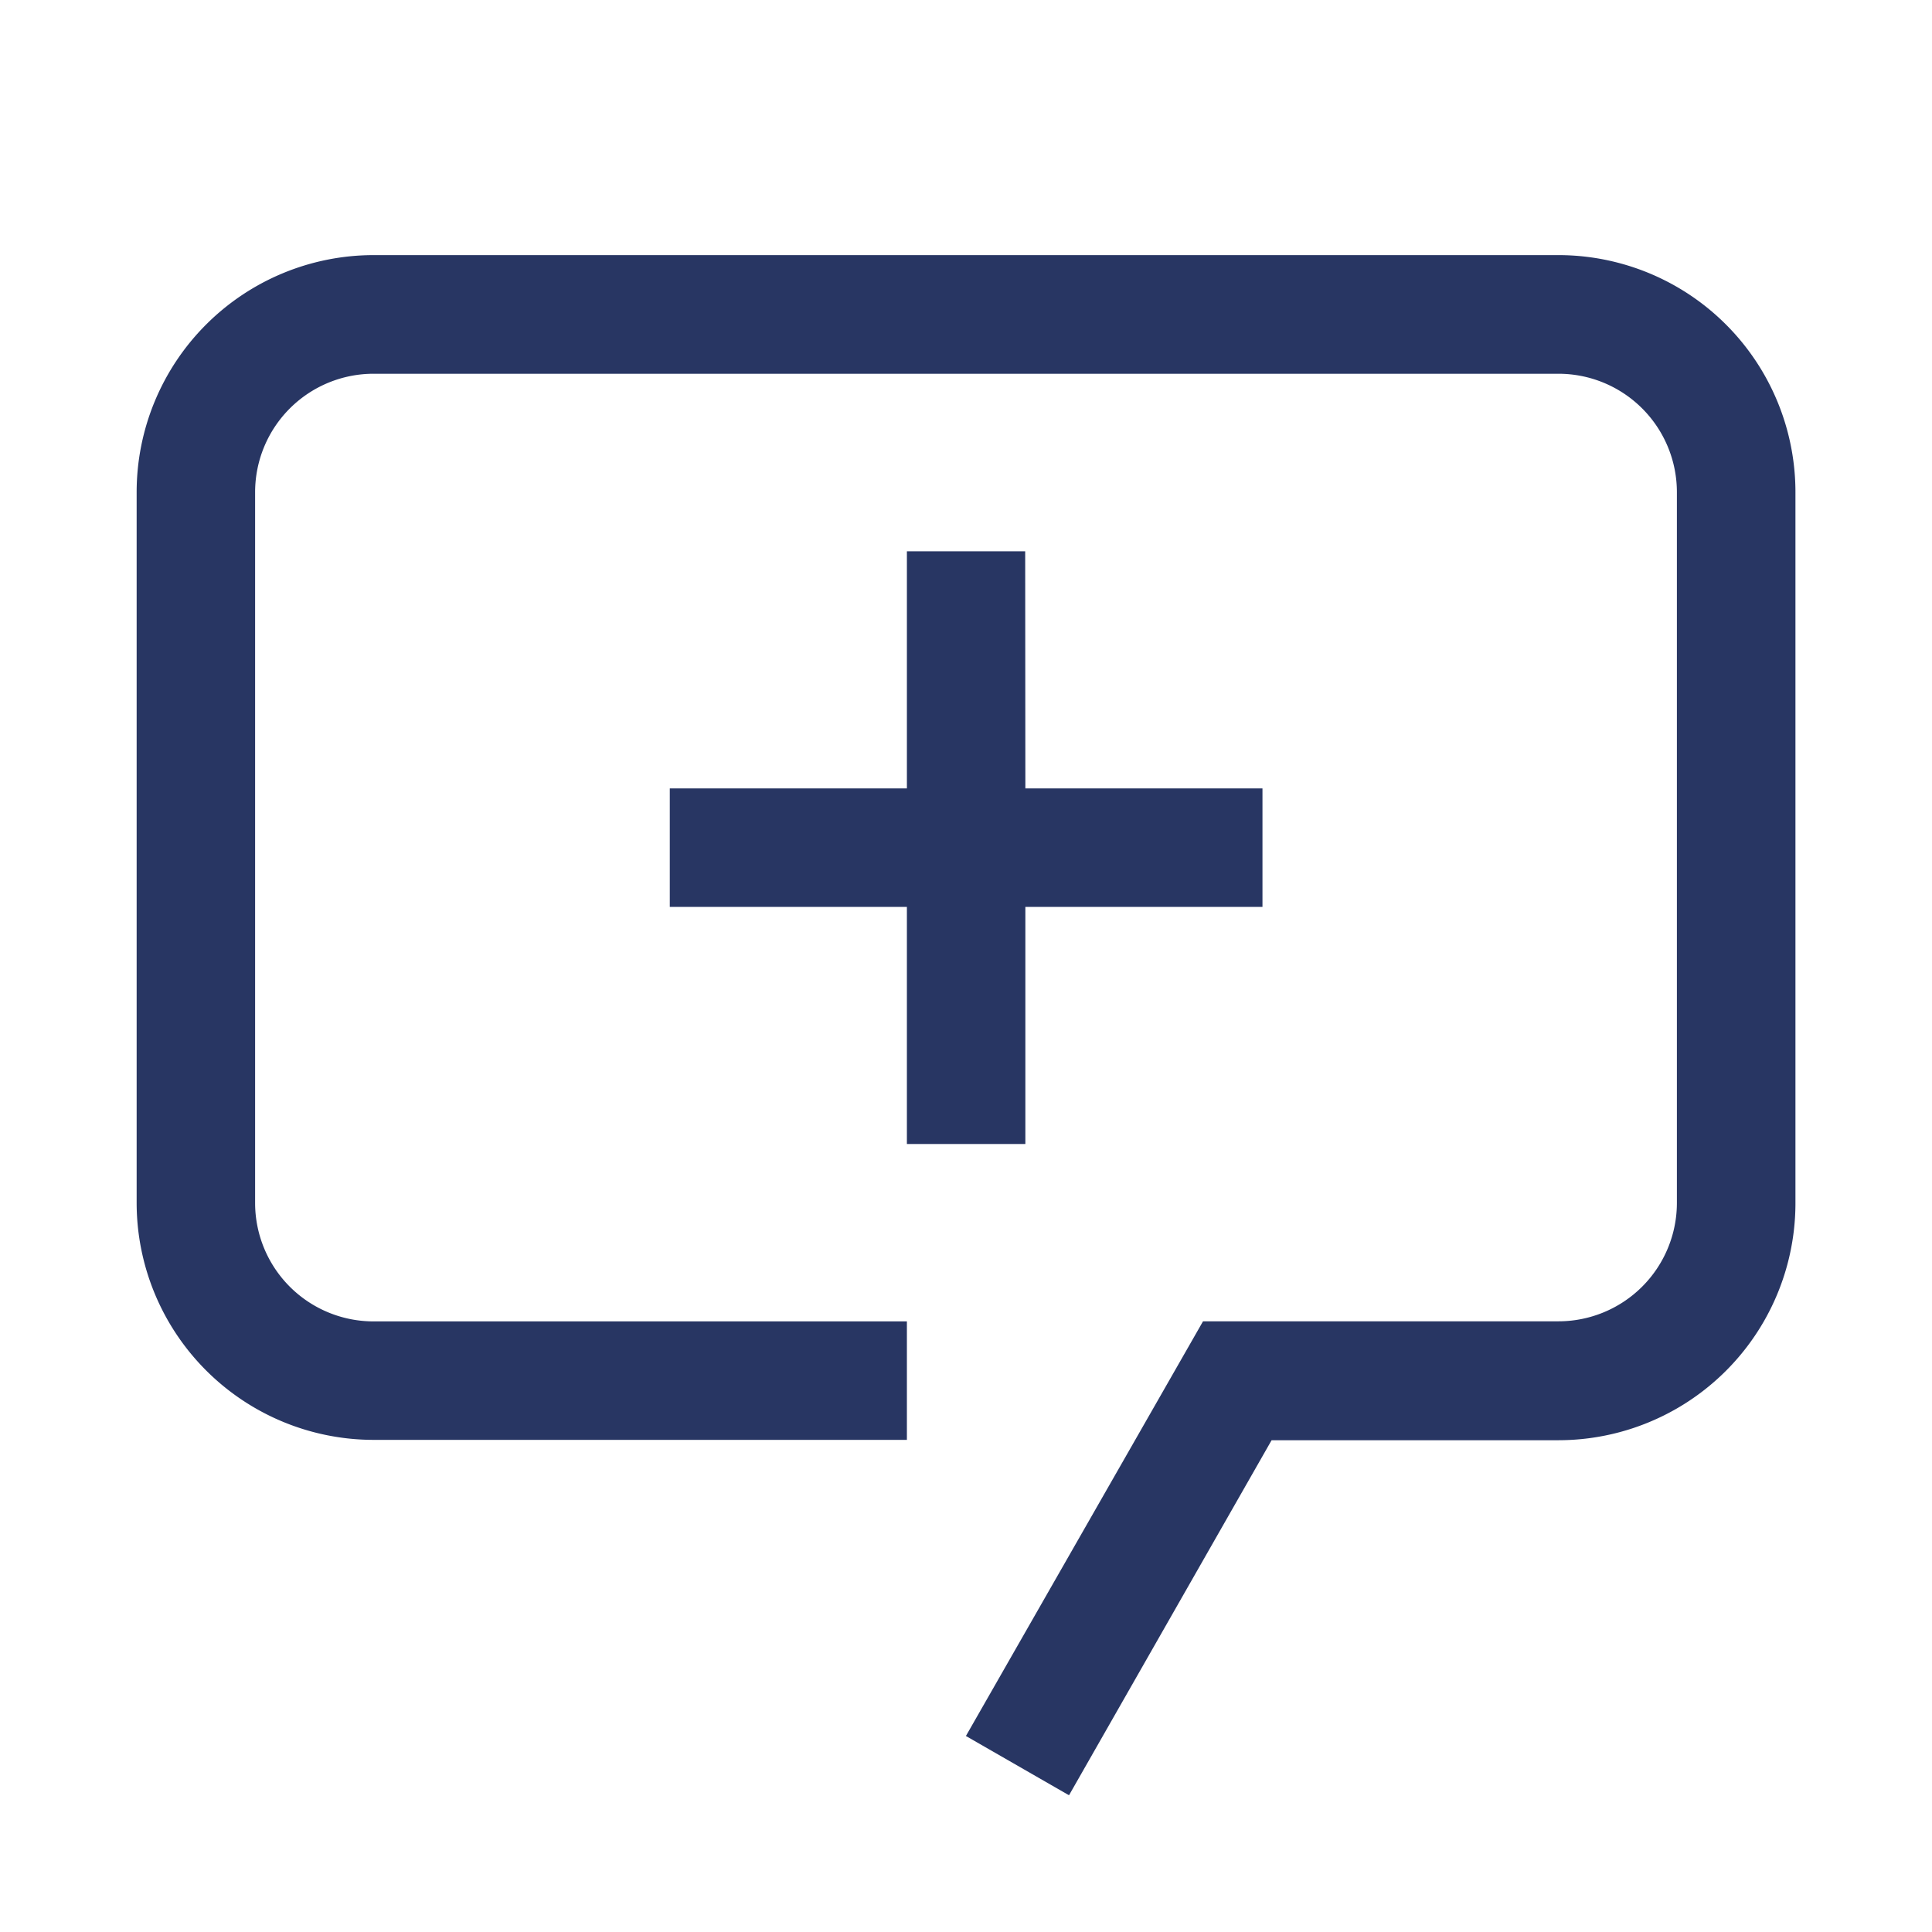 <svg xmlns="http://www.w3.org/2000/svg" width="22" height="22" viewBox="0 0 22 22">
    <path data-name="Path 65" d="m12.617 21.538-1.174-.675 2.7-4.722h4.047a1.349 1.349 0 0 0 1.349-1.349V6.7a1.349 1.349 0 0 0-1.349-1.349H4.7A1.349 1.349 0 0 0 3.349 6.7v8.095A1.349 1.349 0 0 0 4.7 16.142h6.071v1.349H4.7a2.7 2.7 0 0 1-2.7-2.7V6.7A2.7 2.7 0 0 1 4.7 4h13.489a2.7 2.7 0 0 1 2.7 2.7v8.095a2.7 2.7 0 0 1-2.7 2.7h-3.265z" transform="translate(-.444 -1.095)" style="fill:#283663"/>
    <path data-name="Path 66" d="M15.047 9H13.7v2.7H11v1.349h2.7v2.7h1.349v-2.7h2.7V11.7h-2.7z" transform="translate(-3.373 -2.722)" style="fill:#283663"/>
    <path data-name="&lt;Transparent Rectangle&gt;" style="fill:none" d="M0 0h22v22H0z"/>
</svg>
